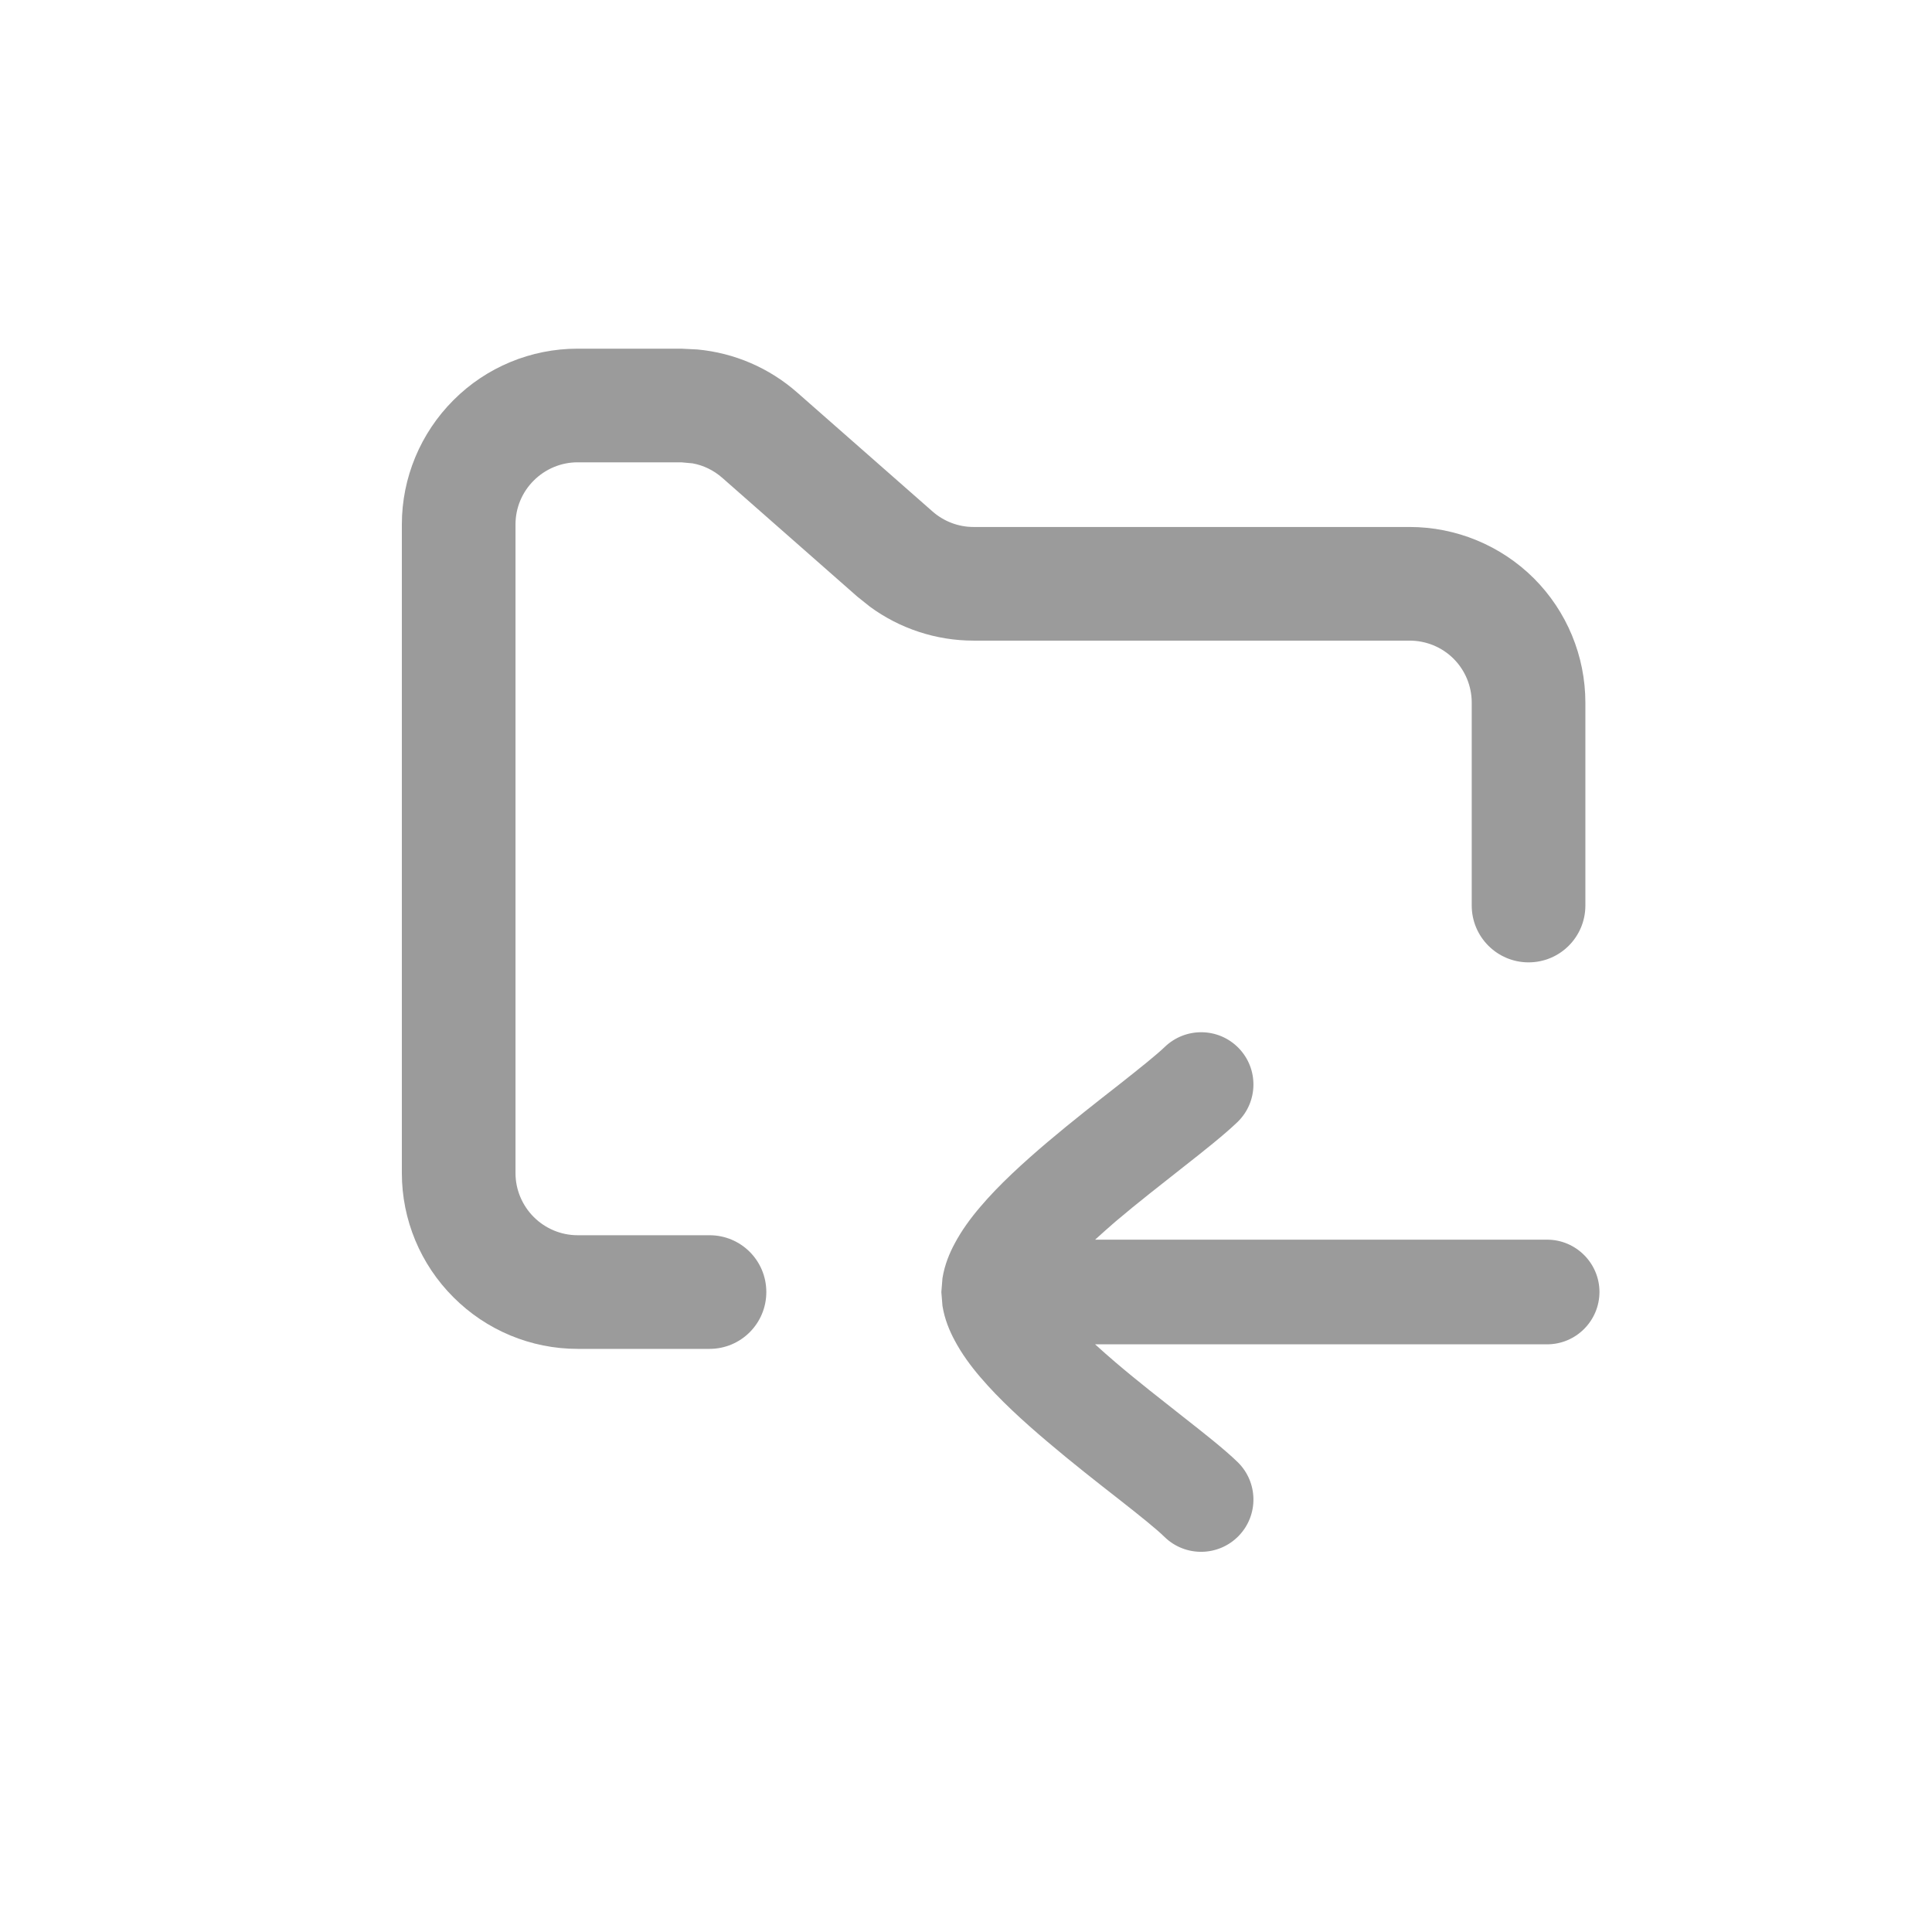 <svg width="17" height="17" viewBox="0 0 17 17" fill="none" xmlns="http://www.w3.org/2000/svg">
<path d="M6.136 3.075C6.461 3.105 6.769 3.237 7.016 3.455L8.205 4.5C8.305 4.588 8.433 4.637 8.566 4.637H12.404C12.813 4.637 13.207 4.8 13.497 5.089C13.787 5.379 13.95 5.773 13.95 6.183V7.968C13.95 8.244 13.727 8.468 13.45 8.468C13.174 8.468 12.95 8.244 12.95 7.968V6.183C12.95 6.038 12.893 5.899 12.79 5.796C12.688 5.694 12.548 5.637 12.404 5.637H8.566C8.237 5.637 7.917 5.531 7.654 5.338L7.544 5.25L6.356 4.205C6.281 4.139 6.19 4.094 6.093 4.077L5.994 4.068H5.082C4.938 4.068 4.799 4.126 4.697 4.228C4.594 4.33 4.536 4.469 4.536 4.614V10.323C4.536 10.467 4.594 10.606 4.697 10.709C4.799 10.811 4.938 10.869 5.082 10.869H6.243C6.52 10.869 6.743 11.092 6.743 11.369C6.743 11.645 6.52 11.869 6.243 11.869H5.082C4.672 11.869 4.279 11.705 3.99 11.415C3.7 11.126 3.536 10.733 3.536 10.323V4.614C3.536 4.204 3.7 3.811 3.99 3.521C4.279 3.231 4.672 3.068 5.082 3.068H5.995L6.136 3.075Z" fill="#9B9B9B"/>
<path d="M10.248 9.213C10.431 9.036 10.722 9.04 10.899 9.222C11.076 9.404 11.072 9.695 10.89 9.872C10.776 9.982 10.593 10.127 10.412 10.269C10.222 10.419 10.012 10.582 9.815 10.749C9.752 10.803 9.693 10.857 9.636 10.908H13.613C13.867 10.908 14.074 11.115 14.074 11.369C14.073 11.623 13.867 11.829 13.613 11.829H9.636C9.693 11.88 9.752 11.934 9.815 11.987C10.012 12.155 10.222 12.318 10.412 12.468C10.593 12.61 10.776 12.754 10.89 12.865C11.072 13.042 11.076 13.333 10.899 13.515C10.722 13.697 10.431 13.702 10.248 13.525C10.178 13.456 10.041 13.346 9.845 13.192C9.658 13.046 9.433 12.87 9.22 12.689C9.009 12.511 8.792 12.313 8.626 12.118C8.542 12.02 8.462 11.911 8.401 11.796C8.356 11.713 8.312 11.609 8.293 11.491L8.283 11.369L8.293 11.247C8.312 11.128 8.356 11.024 8.401 10.941C8.462 10.826 8.542 10.717 8.626 10.619C8.792 10.423 9.009 10.226 9.22 10.047C9.433 9.867 9.658 9.691 9.845 9.545C10.04 9.391 10.177 9.281 10.248 9.213Z" fill="#9B9B9B"/>
</svg>
